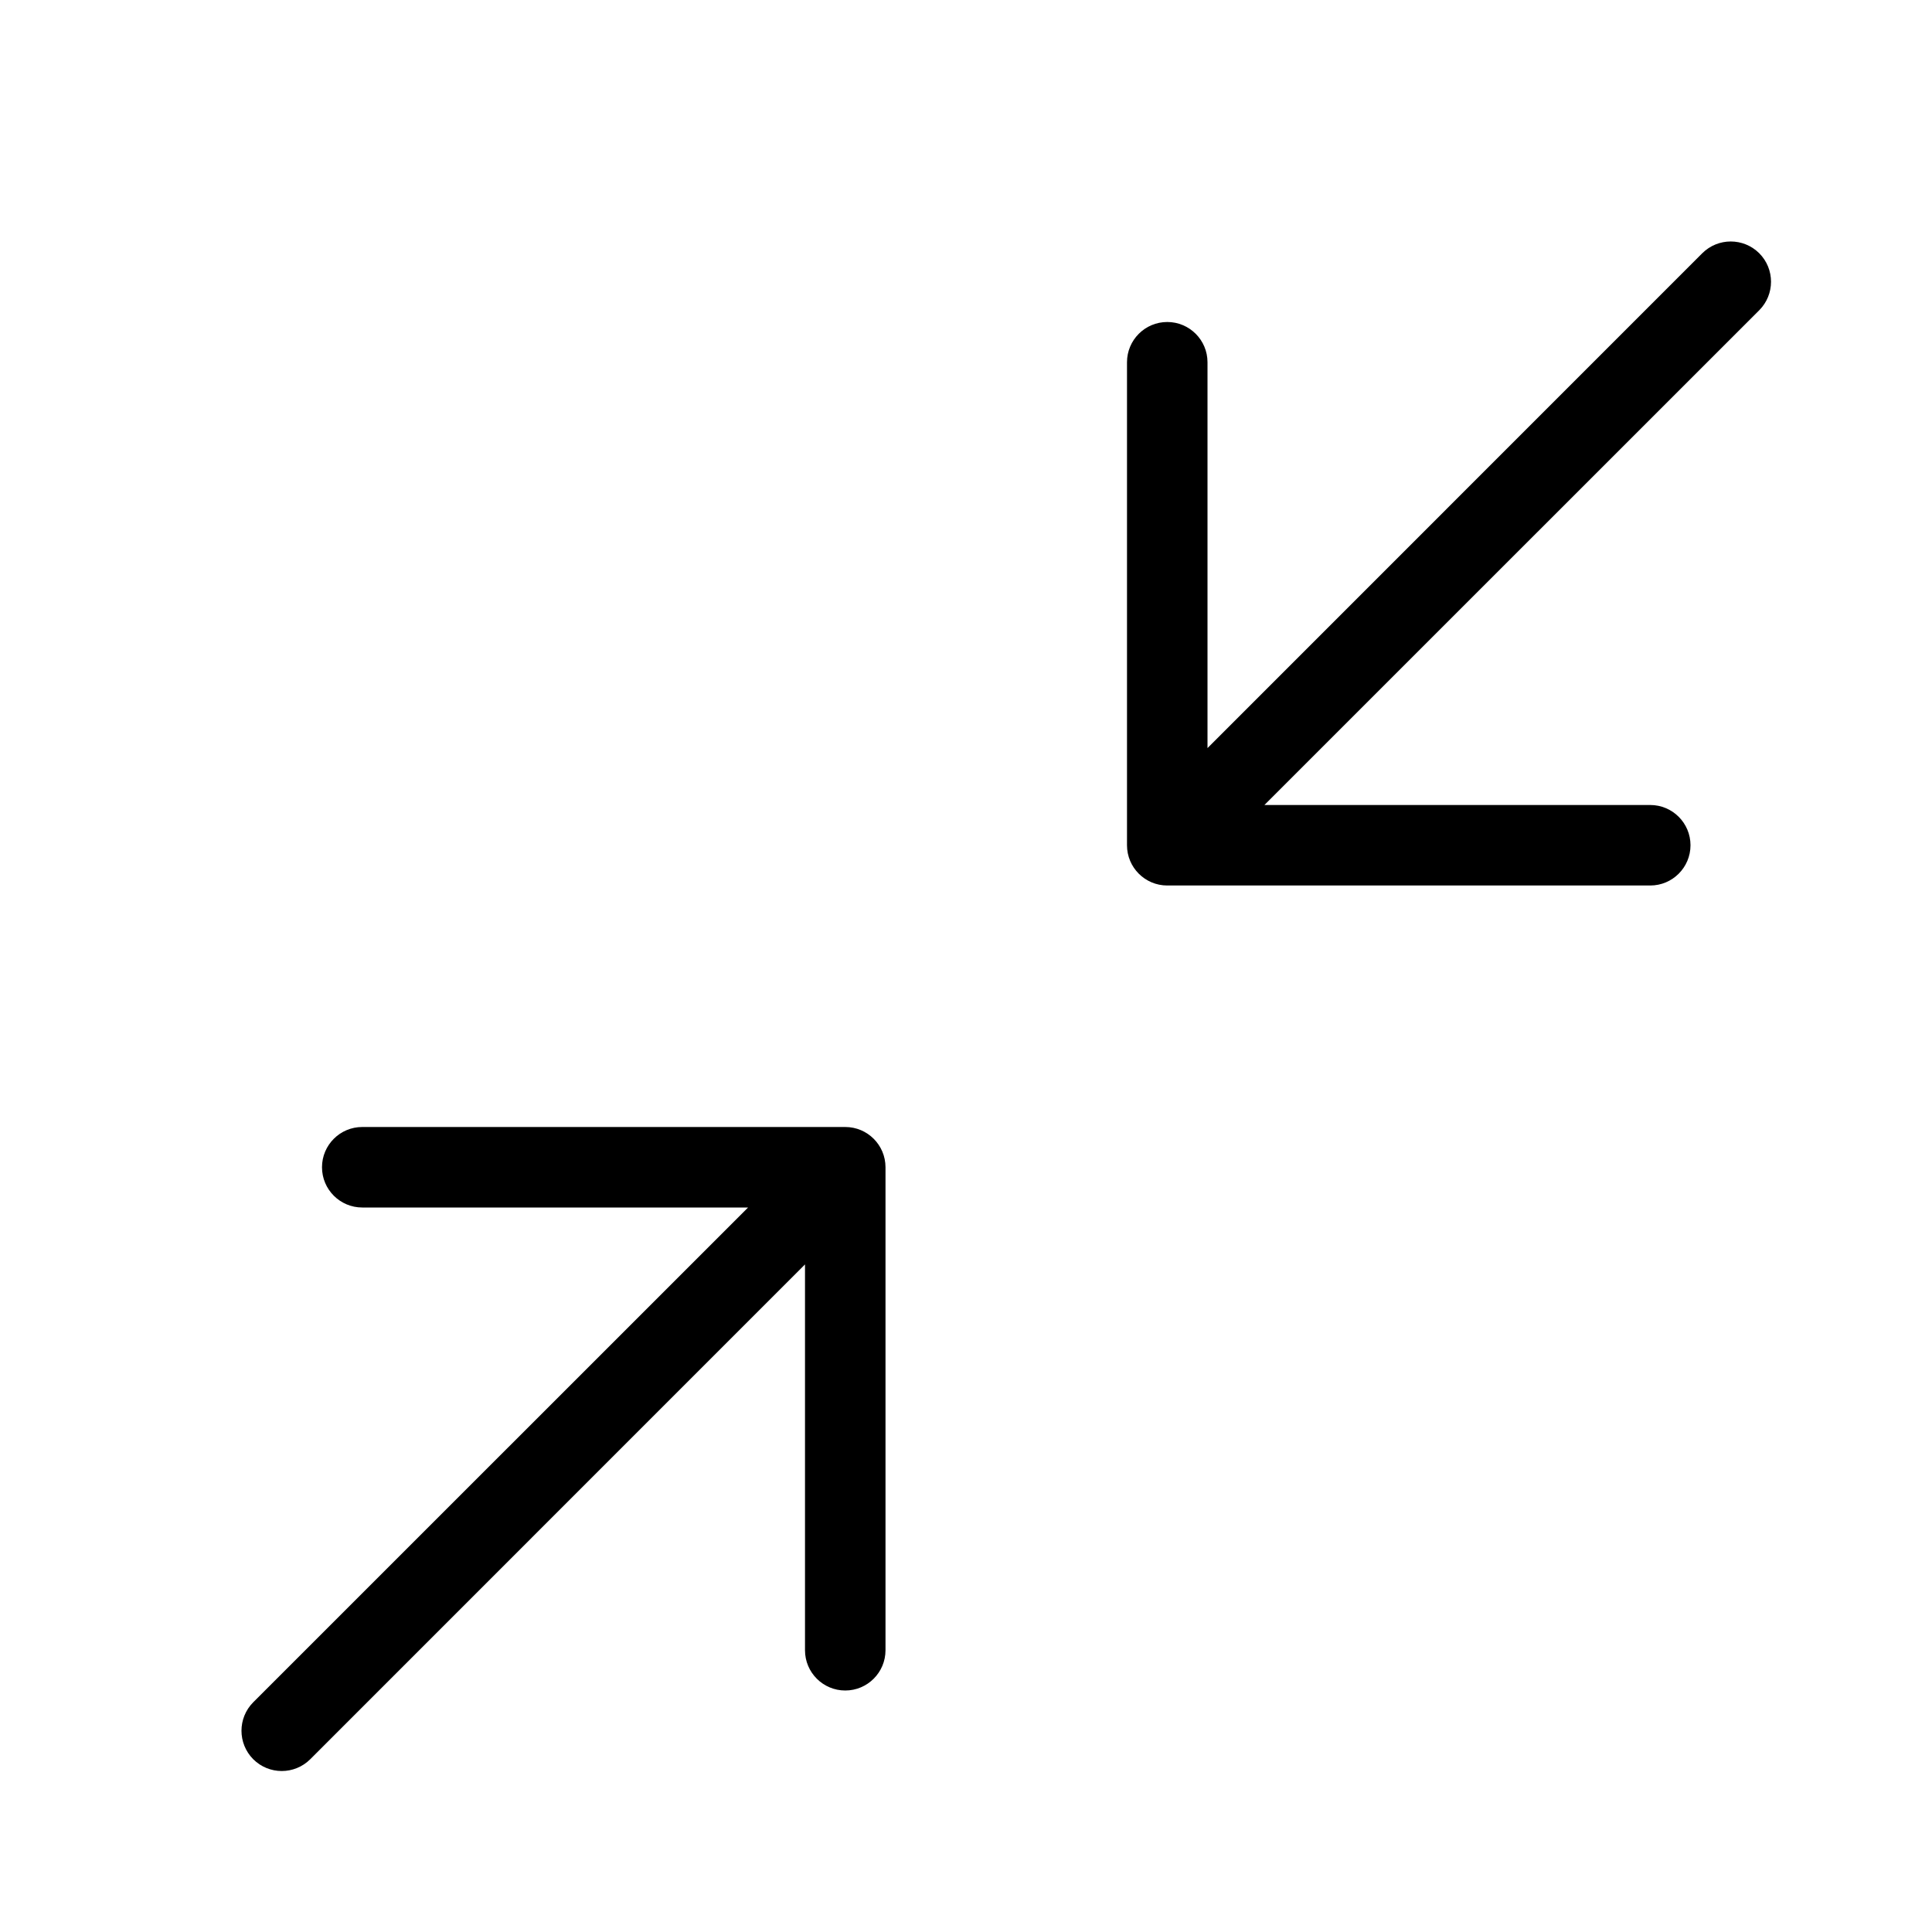 <?xml version="1.0" encoding="UTF-8"?>
<svg width="24px" height="24px" viewBox="0 0 24 24" version="1.1" xmlns="http://www.w3.org/2000/svg" xmlns:xlink="http://www.w3.org/1999/xlink">
    <!-- Generator: Sketch 55.2 (78181) - https://sketchapp.com -->
    <title>minimize-2</title>
    <desc>Created with Sketch.</desc>
    <g id="minimize-2" stroke="none" stroke-width="1" fill="none" fill-rule="evenodd">
        <path d="M15.707,10 L20.5,10 C20.776,10 21,10.224 21,10.5 C21,10.776 20.776,11 20.5,11 L14.5,11 C14.224,11 14,10.776 14,10.5 L14,4.5 C14,4.224 14.224,4 14.5,4 C14.776,4 15,4.224 15,4.5 L15,9.293 L21.146,3.146 C21.342,2.951 21.658,2.951 21.854,3.146 C22.049,3.342 22.049,3.658 21.854,3.854 L15.707,10 Z" id="Combined-Shape" fill="#000000" fill-rule="nonzero"></path>
        <path d="M9.293,15 L4.5,15 C4.224,15 4,14.776 4,14.5 C4,14.224 4.224,14 4.5,14 L10.5,14 C10.776,14 11,14.224 11,14.5 L11,20.5 C11,20.776 10.776,21 10.5,21 C10.224,21 10,20.776 10,20.5 L10,15.707 L3.854,21.854 C3.658,22.049 3.342,22.049 3.146,21.854 C2.951,21.658 2.951,21.342 3.146,21.146 L9.293,15 Z" id="Combined-Shape" fill="#000000" fill-rule="nonzero"></path>
    </g>
</svg>